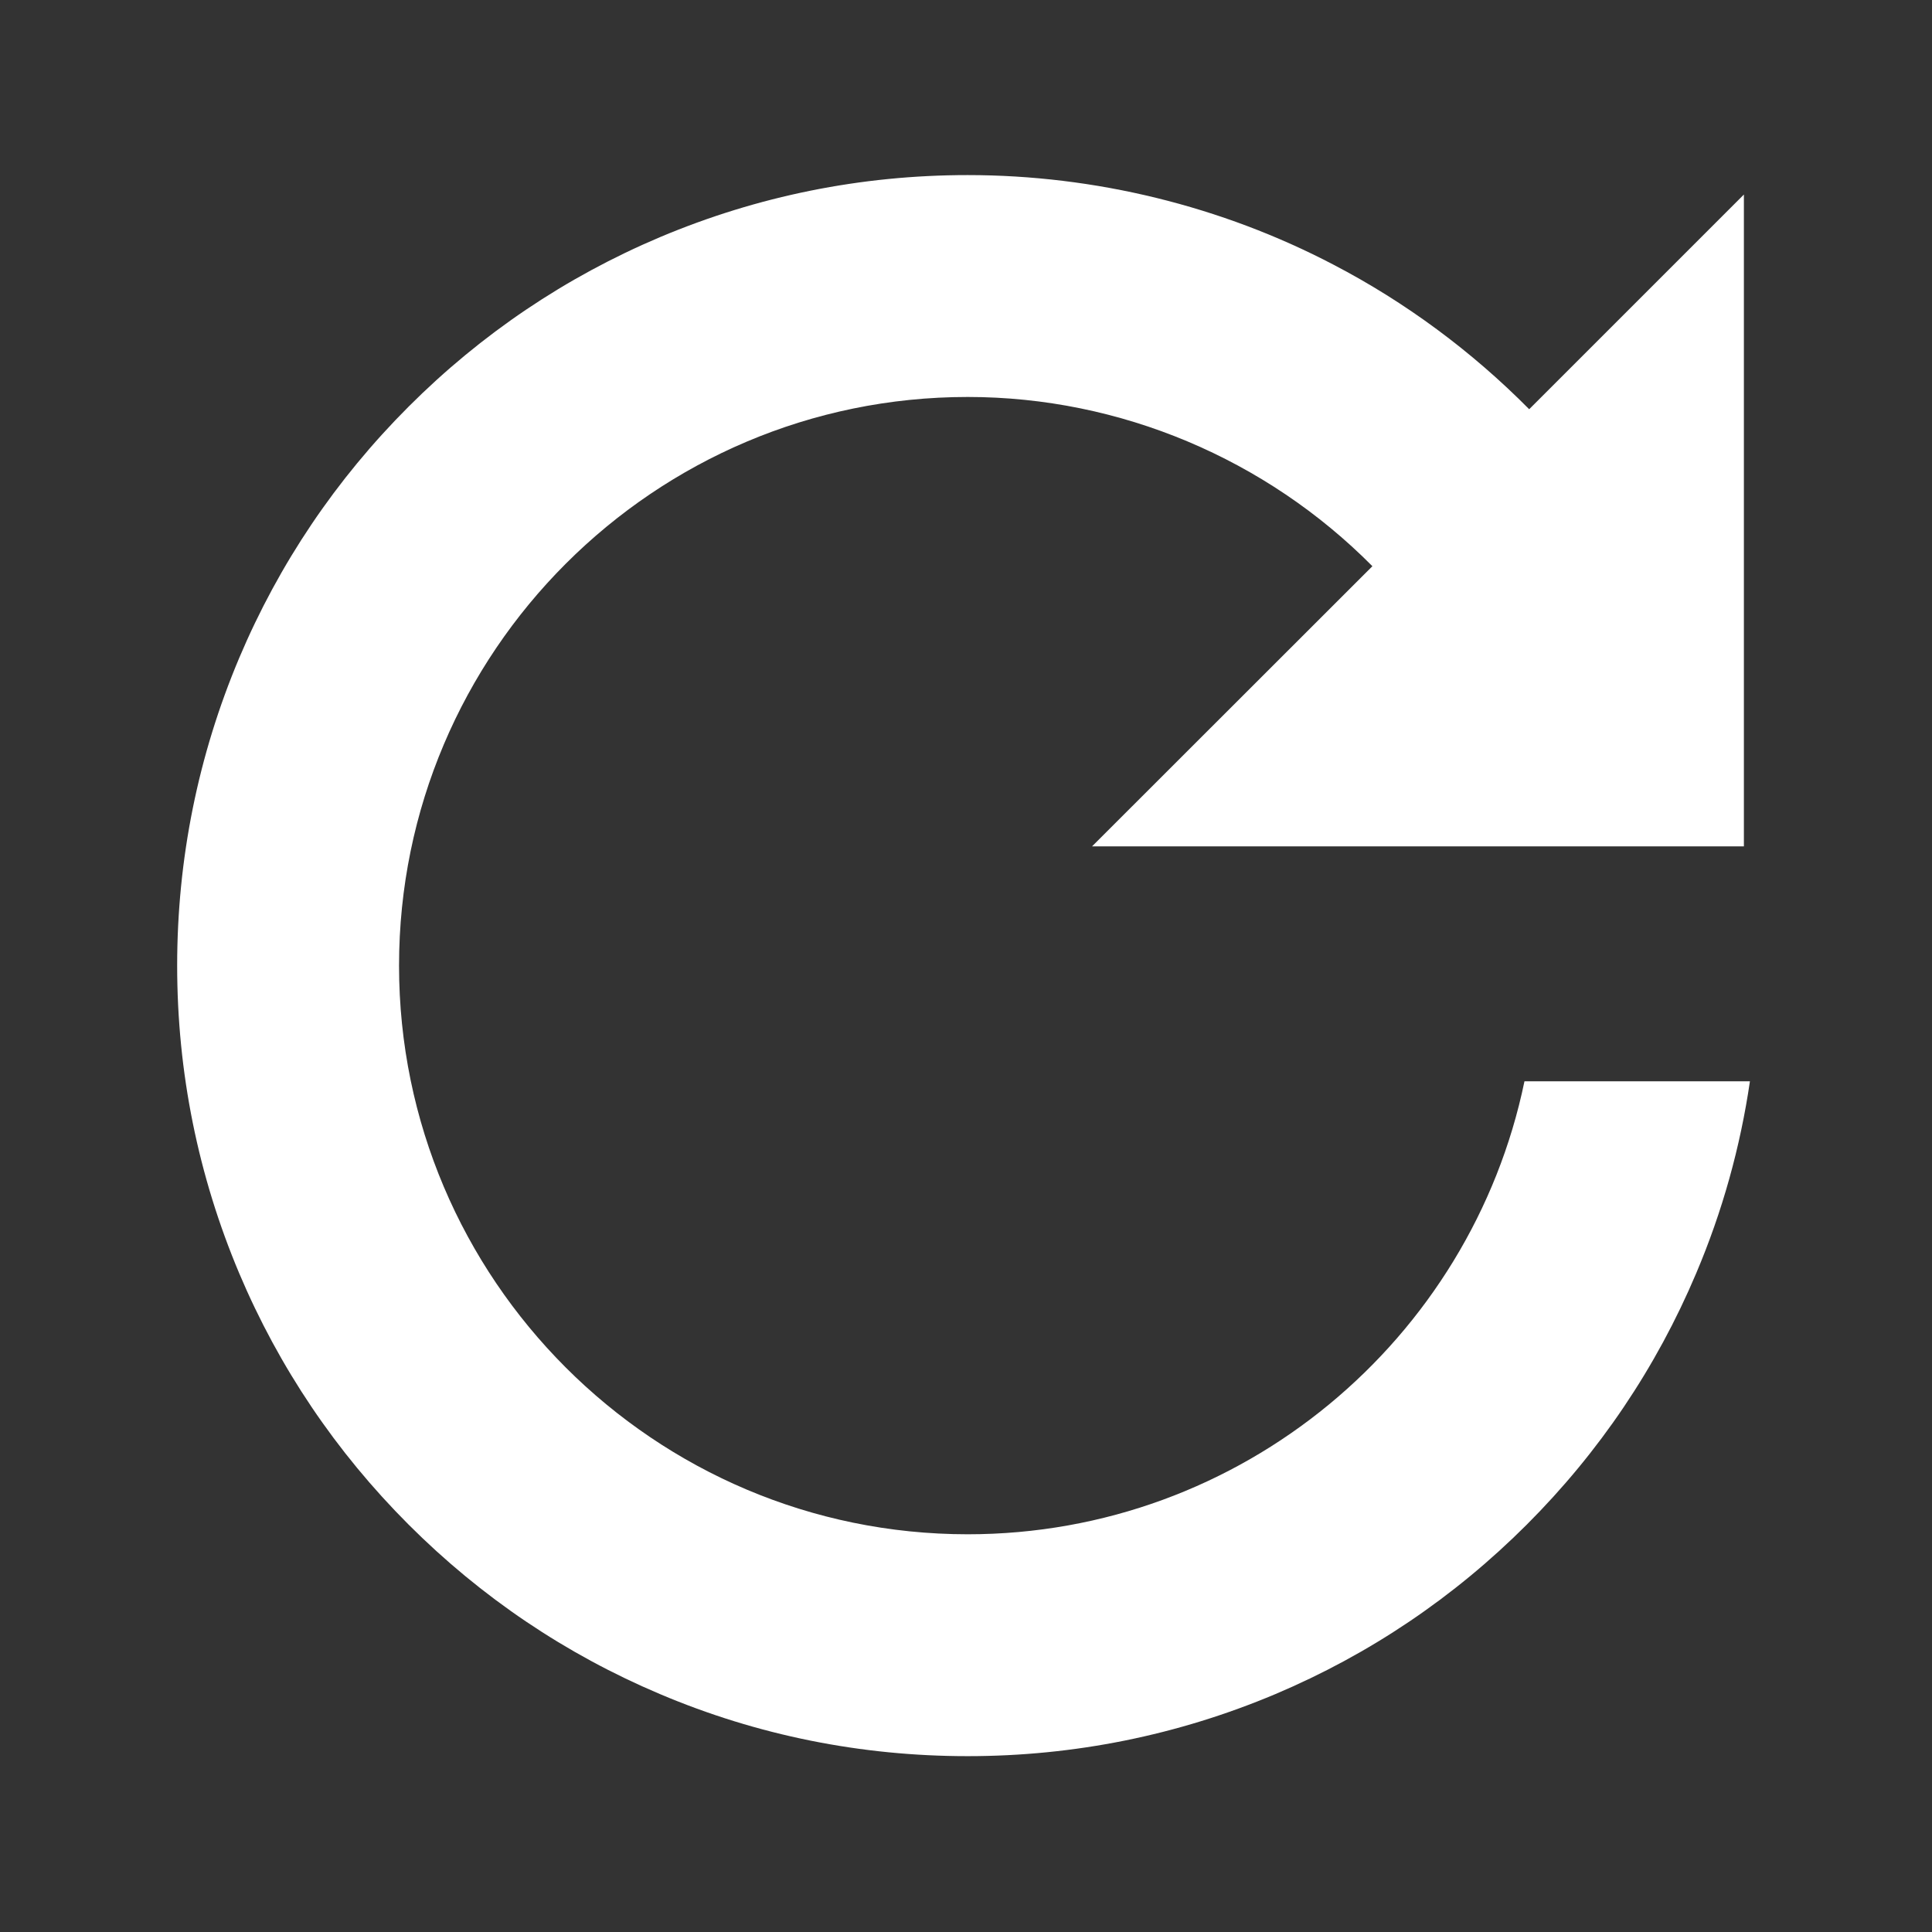 <?xml version="1.0" standalone="no"?><!DOCTYPE svg PUBLIC "-//W3C//DTD SVG 1.1//EN" "http://www.w3.org/Graphics/SVG/1.1/DTD/svg11.dtd"><svg t="1672741510363" class="icon" viewBox="0 0 1024 1024" version="1.1" xmlns="http://www.w3.org/2000/svg" p-id="14829" xmlns:xlink="http://www.w3.org/1999/xlink" width="200" height="200"><rect x="0" y="0" width="1024" height="1024" fill="#333333" stroke="none"/><path d="M808 573.1C779.7 710 658.1 813.2 512.9 813.2c-166.2 0-301.4-135.2-301.4-301.4s135.2-301.4 301.4-301.4c80.9 0 158.2 32.9 214.5 89.7L578.8 448.6h345.5V103.1L810.5 216.9c-30.4-30.7-65.5-56.7-103.7-76.6-59.4-31.1-126.5-47.5-193.9-47.5-56.5 0-111.4 11.1-163.1 32.9-49.9 21.1-94.7 51.3-133.2 89.8-38.5 38.5-68.7 83.3-89.8 133.2-21.8 51.7-32.9 106.6-32.9 163.1s11.1 111.4 32.9 163.1c21.1 49.9 51.3 94.7 89.8 133.2 38.5 38.5 83.3 68.7 133.2 89.8 51.7 21.9 106.6 32.9 163.1 32.9s111.4-11.1 163.1-32.9c49.9-21.1 94.7-51.3 133.2-89.8 38.5-38.5 68.7-83.3 89.8-133.2 13.9-32.8 23.4-66.9 28.5-101.8H808z" p-id="14830" fill="#ffffff"></path></svg>